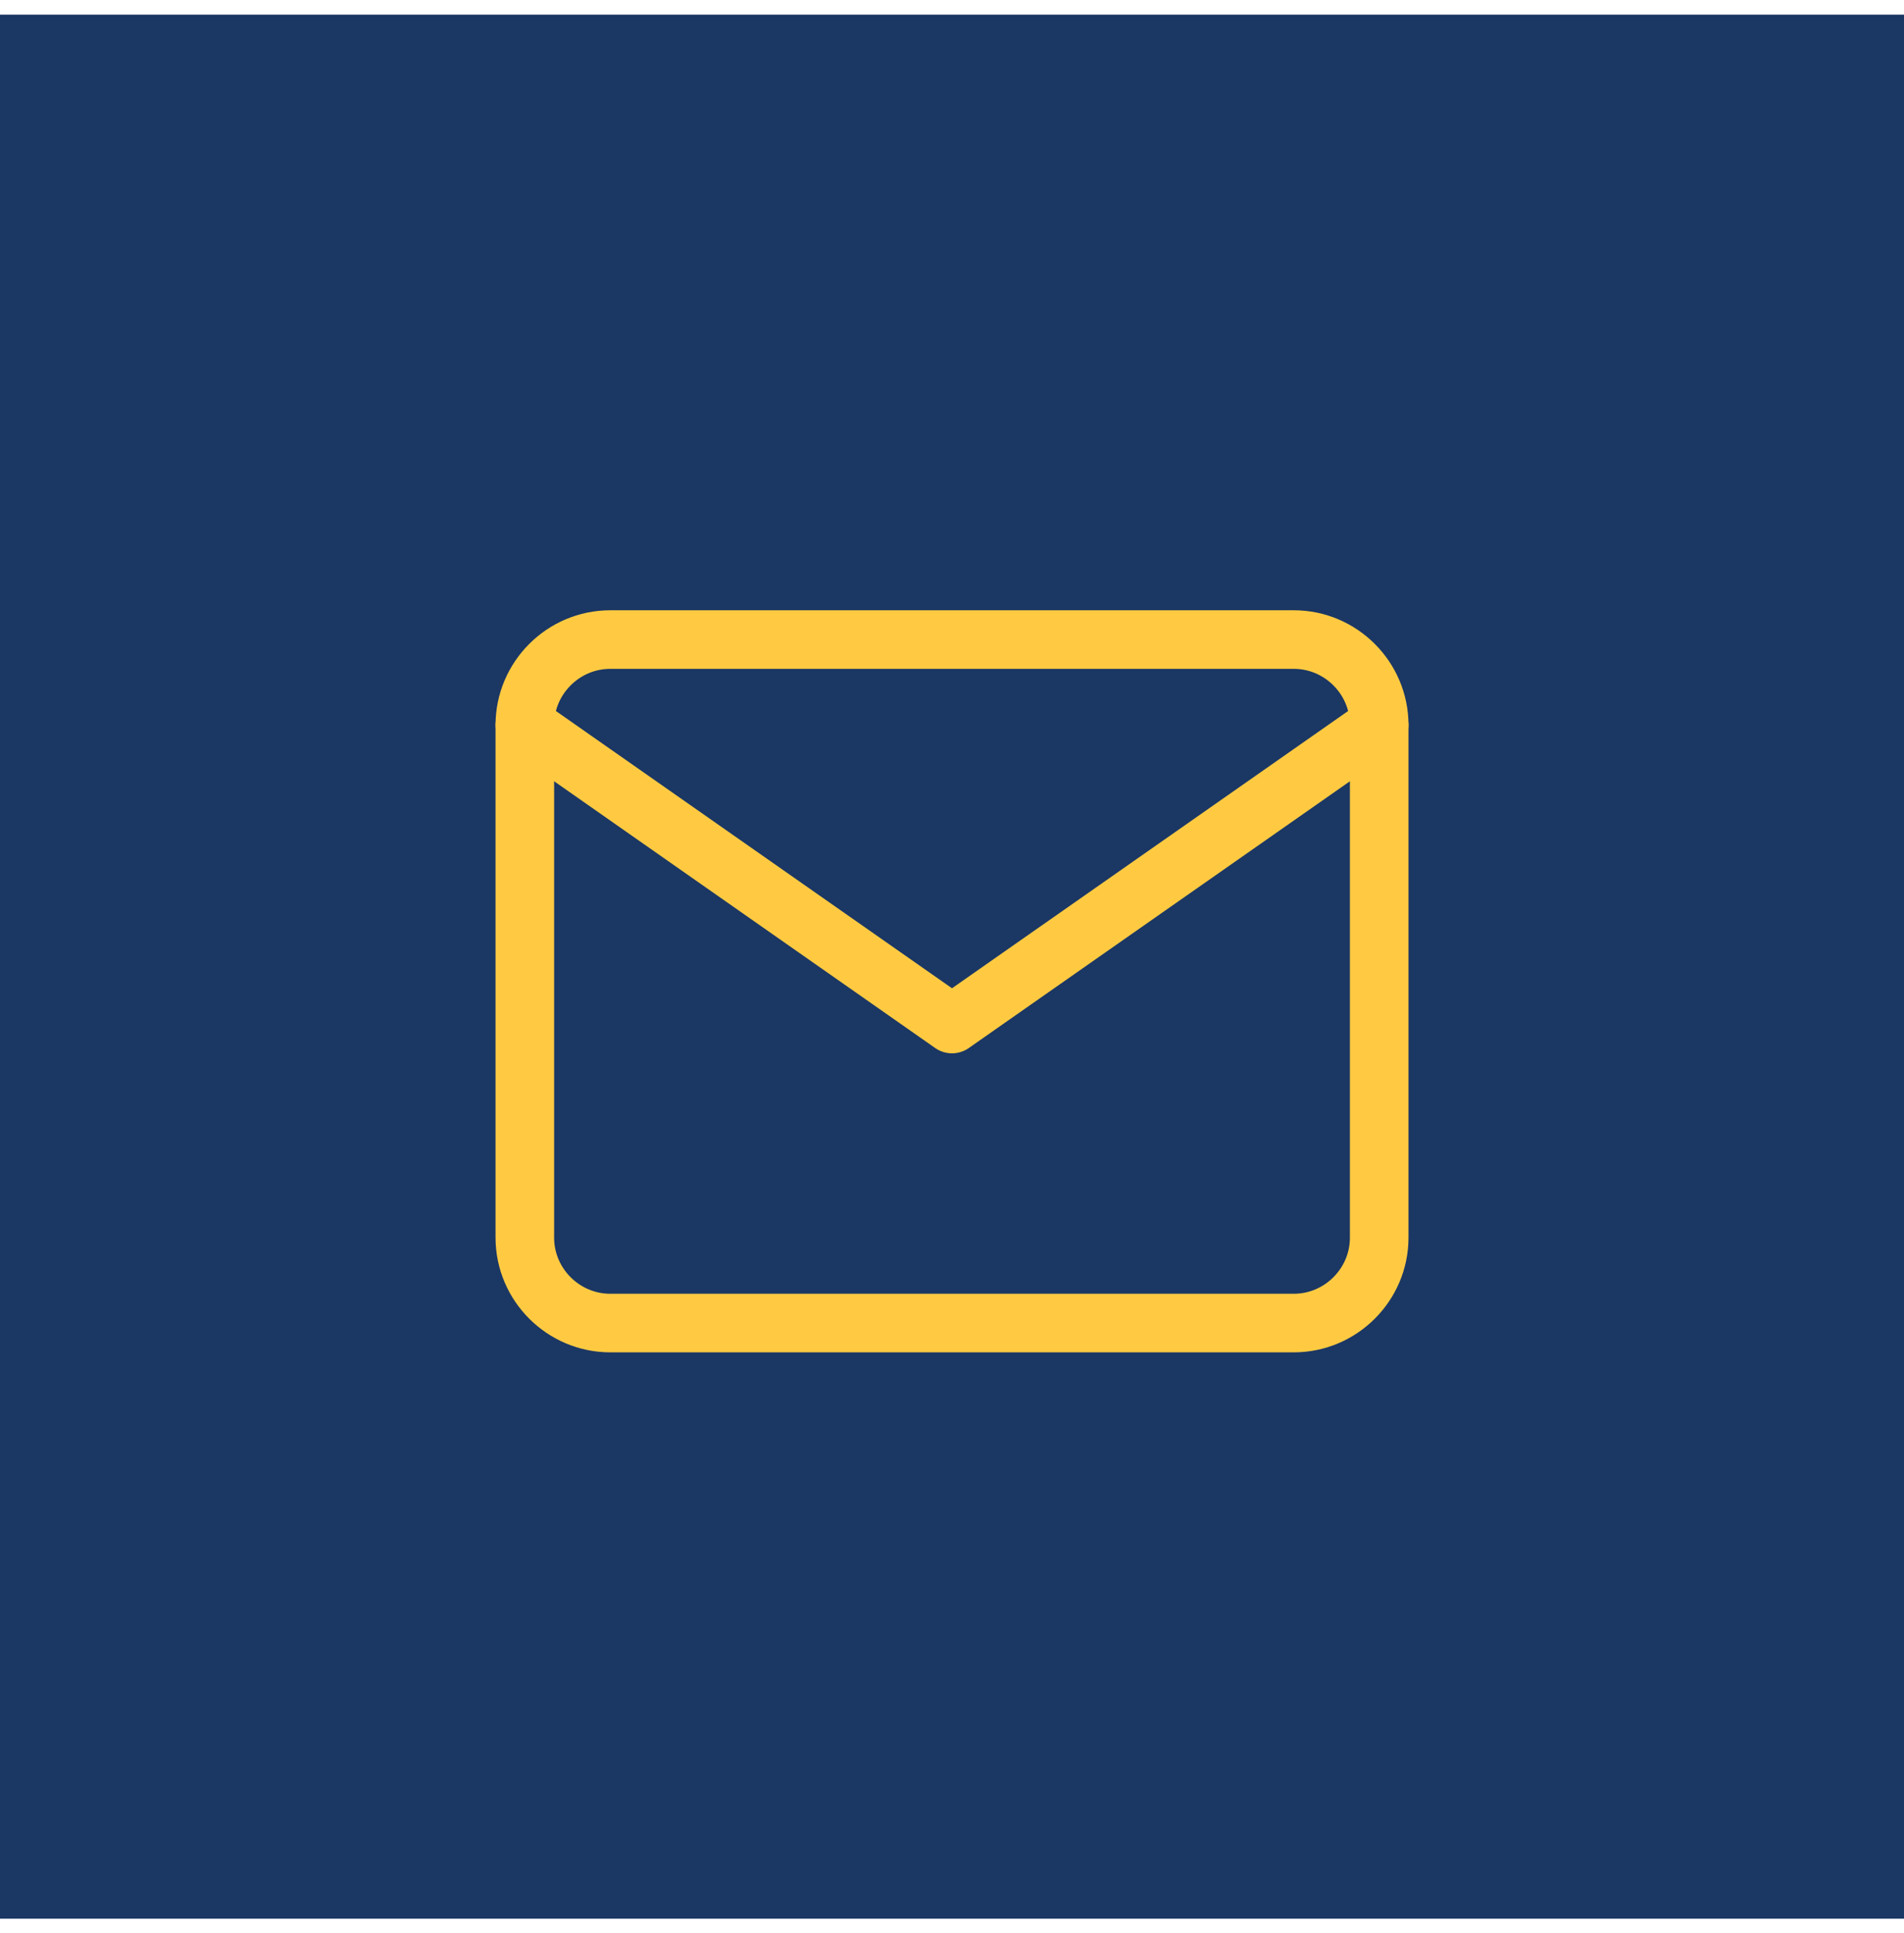 <svg width="65" height="66" viewBox="0 0 65 66" fill="none" xmlns="http://www.w3.org/2000/svg">
<rect y="0.5" width="65" height="65" fill="#1B3764"/>
<path d="M20.834 21.833H44.167C45.771 21.833 47.084 23.145 47.084 24.75V42.25C47.084 43.854 45.771 45.166 44.167 45.166H20.834C19.23 45.166 17.917 43.854 17.917 42.25V24.75C17.917 23.145 19.23 21.833 20.834 21.833Z" stroke="#FFCA42" stroke-width="2" stroke-linecap="round" stroke-linejoin="round"/>
<path d="M47.084 24.75L32.5 34.958L17.917 24.75" stroke="#FFCA42" stroke-width="2" stroke-linecap="round" stroke-linejoin="round"/>
</svg>
